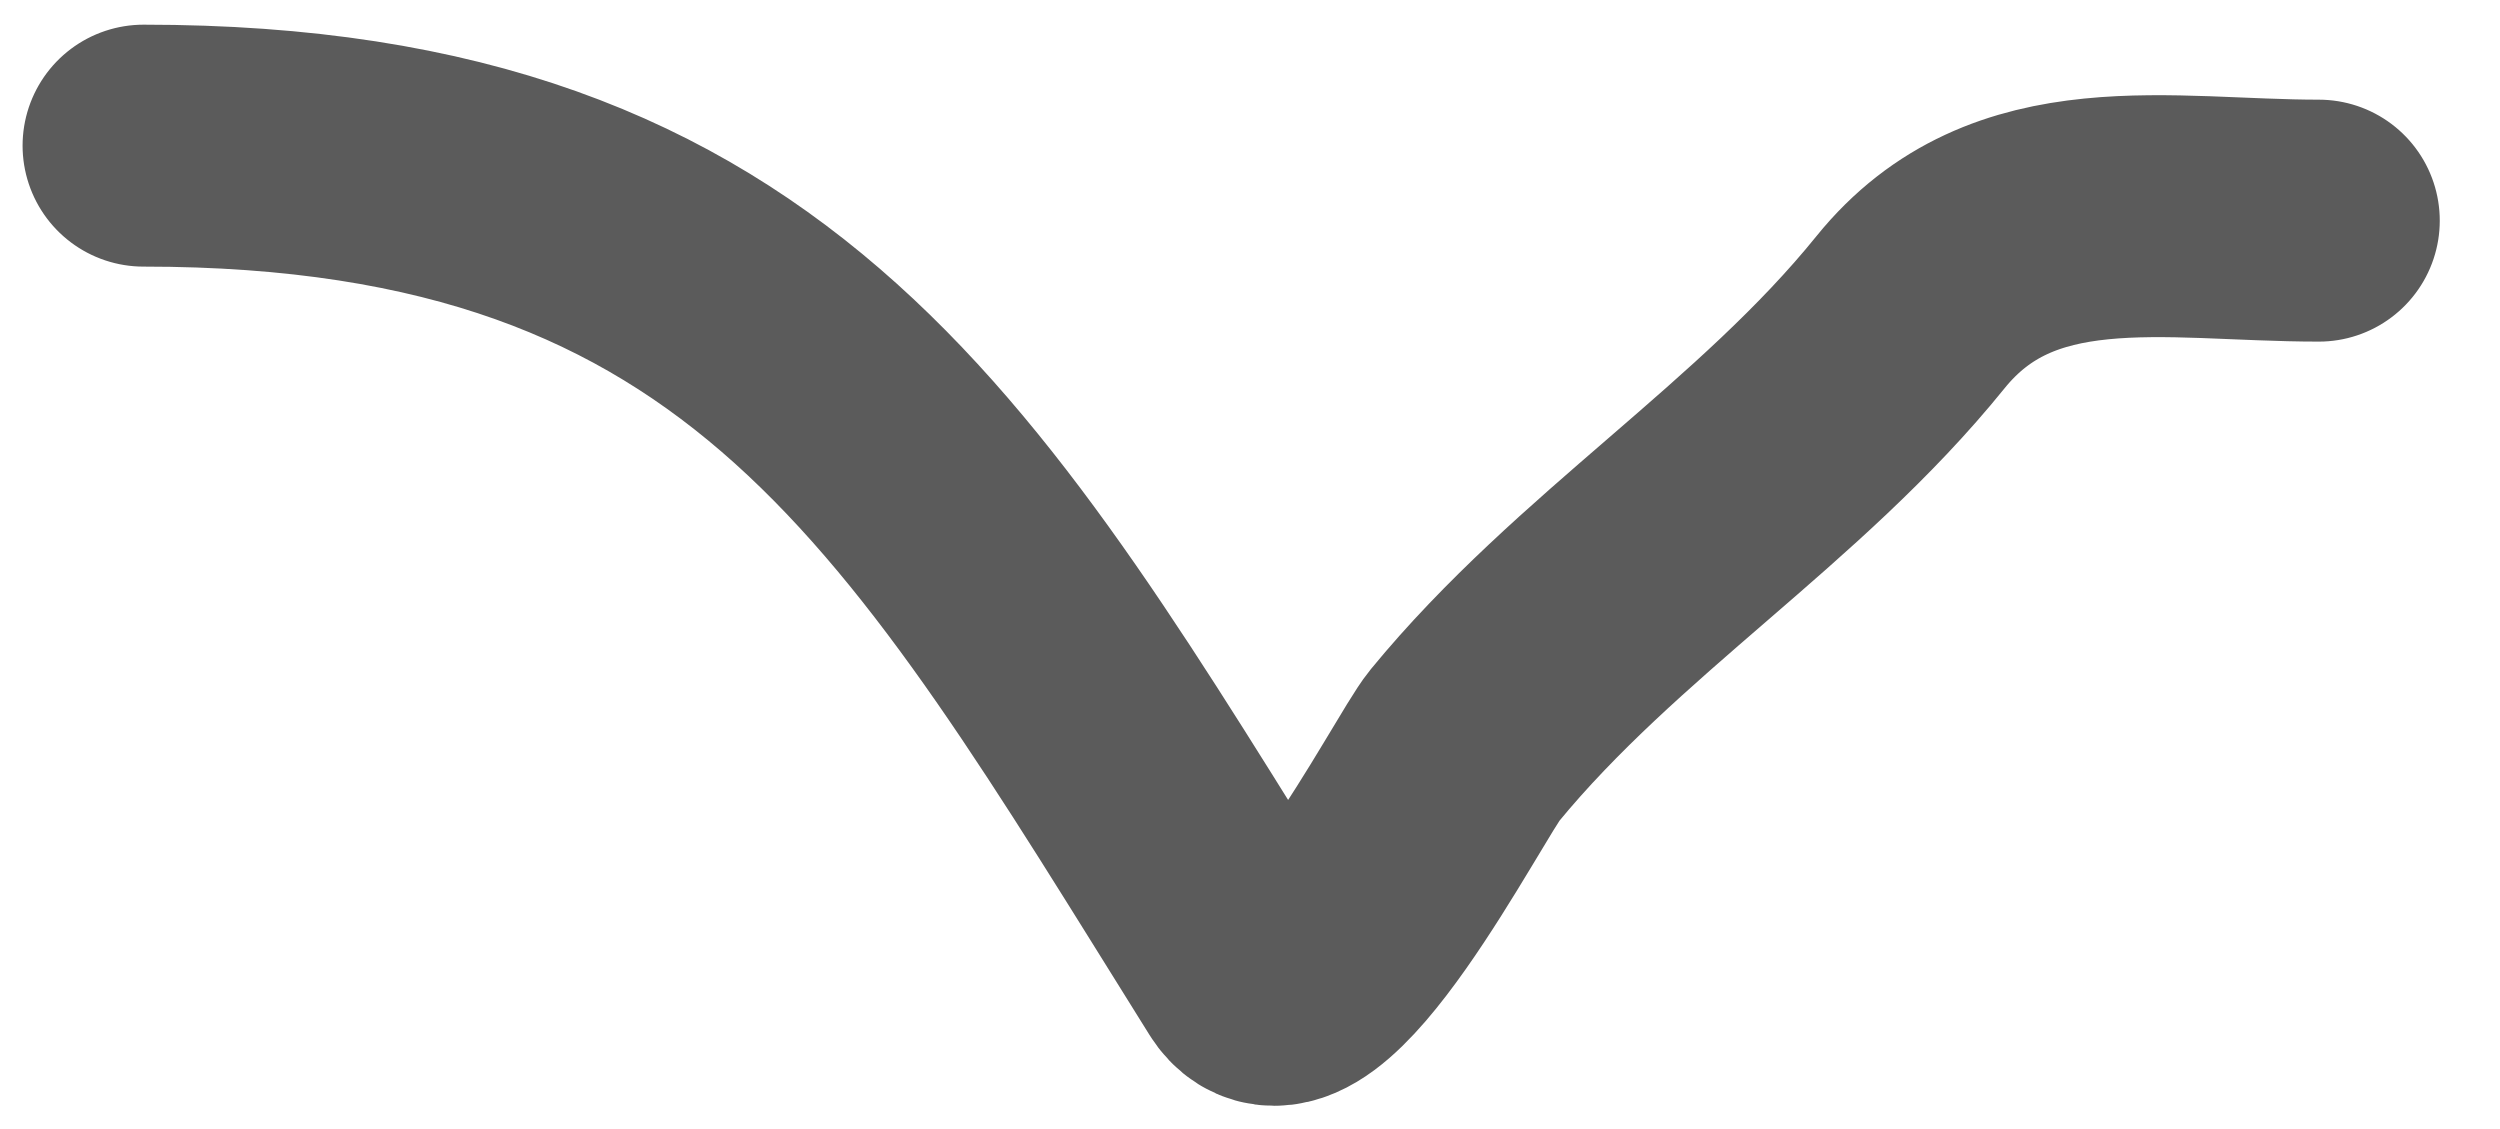 <svg width="31" height="14" viewBox="0 0 31 14" fill="none" xmlns="http://www.w3.org/2000/svg">
<path d="M1.78 1.806C9.498 1.806 11.708 5.93 15.525 12.037C16.132 13.008 17.842 9.634 18.16 9.247C19.811 7.237 22.069 5.879 23.689 3.873C24.959 2.3 26.878 2.736 28.753 2.736" stroke="#5B5B5B" stroke-width="3" stroke-linecap="round"/>
</svg>
